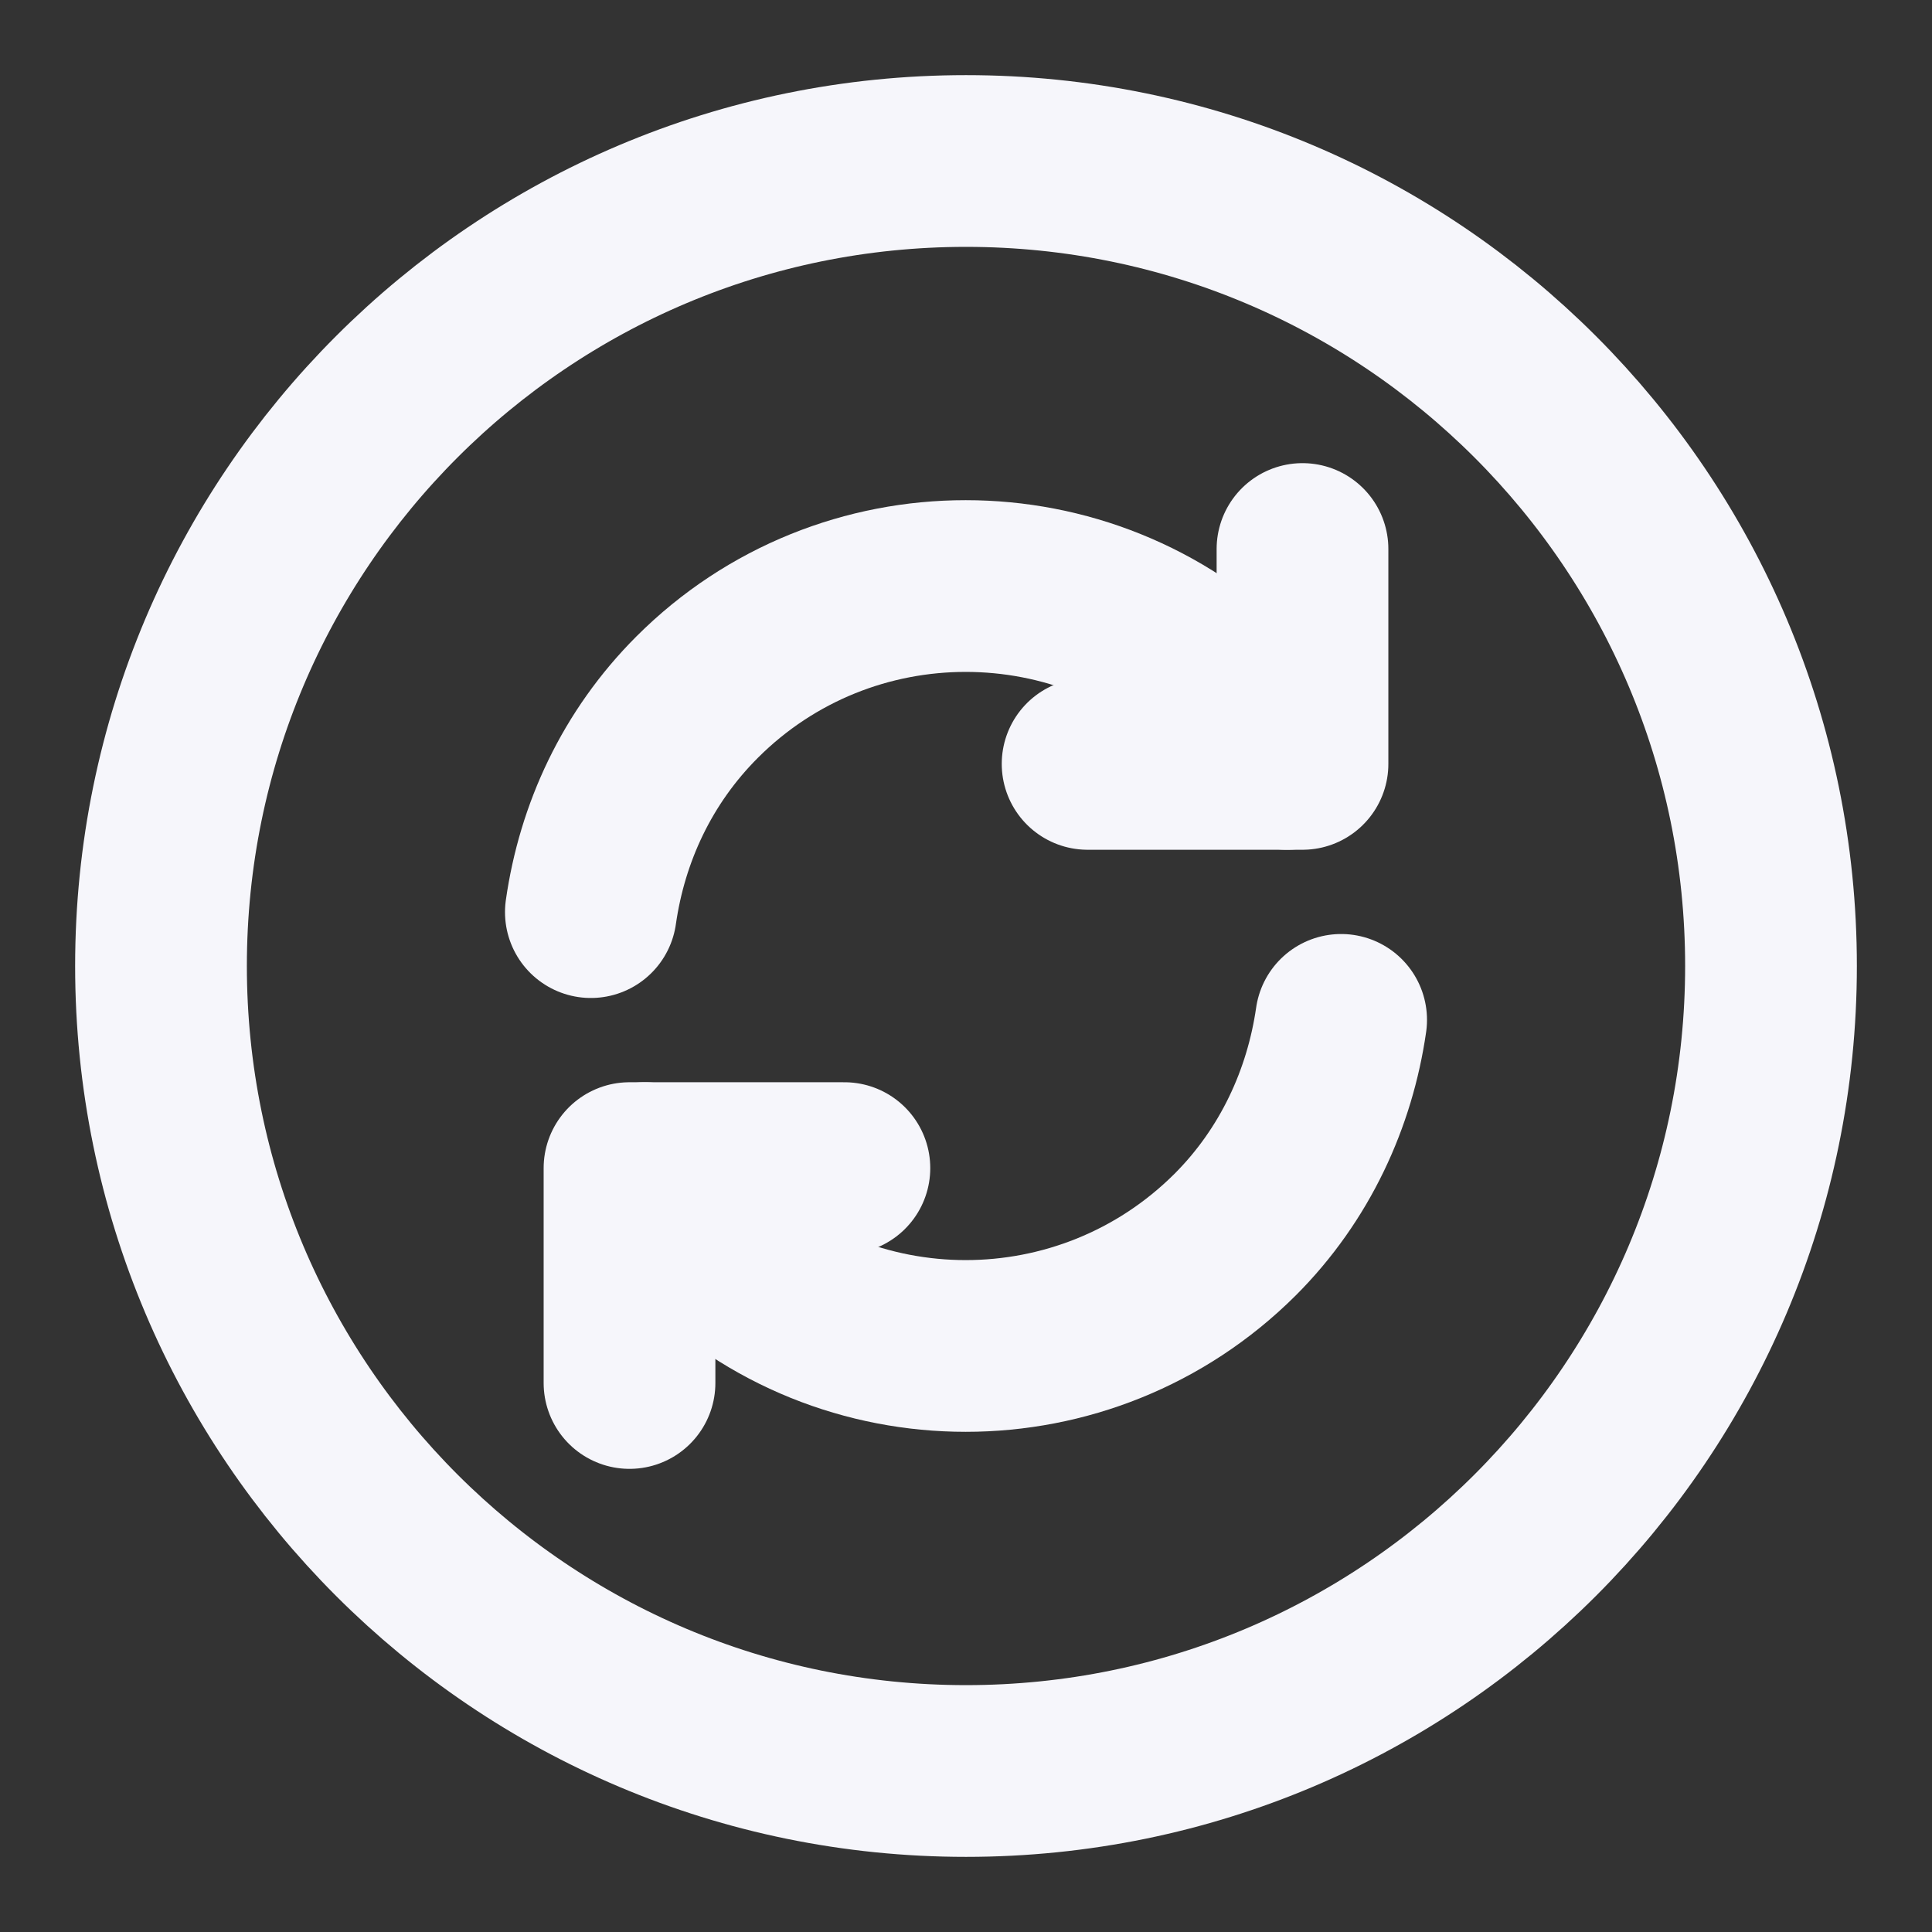 <svg width="18" height="18" viewBox="0 0 18 18" fill="none" xmlns="http://www.w3.org/2000/svg">
<rect x="0" y="0" width="18" height="18" fill="#333333" stroke="none"/>
<path d="M9 16.5C13.142 16.5 16.5 13.142 16.5 9C16.5 4.858 13.142 1.5 9 1.5C4.858 1.5 1.5 4.858 1.5 9C1.5 13.142 4.858 16.5 9 16.5Z" stroke="#F6F6FB" stroke-width="1.6" stroke-linecap="round" stroke-linejoin="round"/>
<path d="M6.008 10.883C6.143 11.107 6.308 11.318 6.495 11.505C7.875 12.885 10.118 12.885 11.505 11.505C12.068 10.943 12.39 10.23 12.495 9.502" stroke="#F6F6FB" stroke-width="1.6" stroke-linecap="round" stroke-linejoin="round"/>
<path d="M5.505 8.498C5.61 7.763 5.933 7.057 6.495 6.495C7.875 5.115 10.117 5.115 11.505 6.495C11.7 6.69 11.857 6.9 11.992 7.117" stroke="#F6F6FB" stroke-width="1.6" stroke-linecap="round" stroke-linejoin="round"/>
<path d="M5.865 12.885V10.883H7.867" stroke="#F6F6FB" stroke-width="1.6" stroke-linecap="round" stroke-linejoin="round"/>
<path d="M12.135 5.115V7.117H10.133" stroke="#F6F6FB" stroke-width="1.6" stroke-linecap="round" stroke-linejoin="round"/>
</svg>

